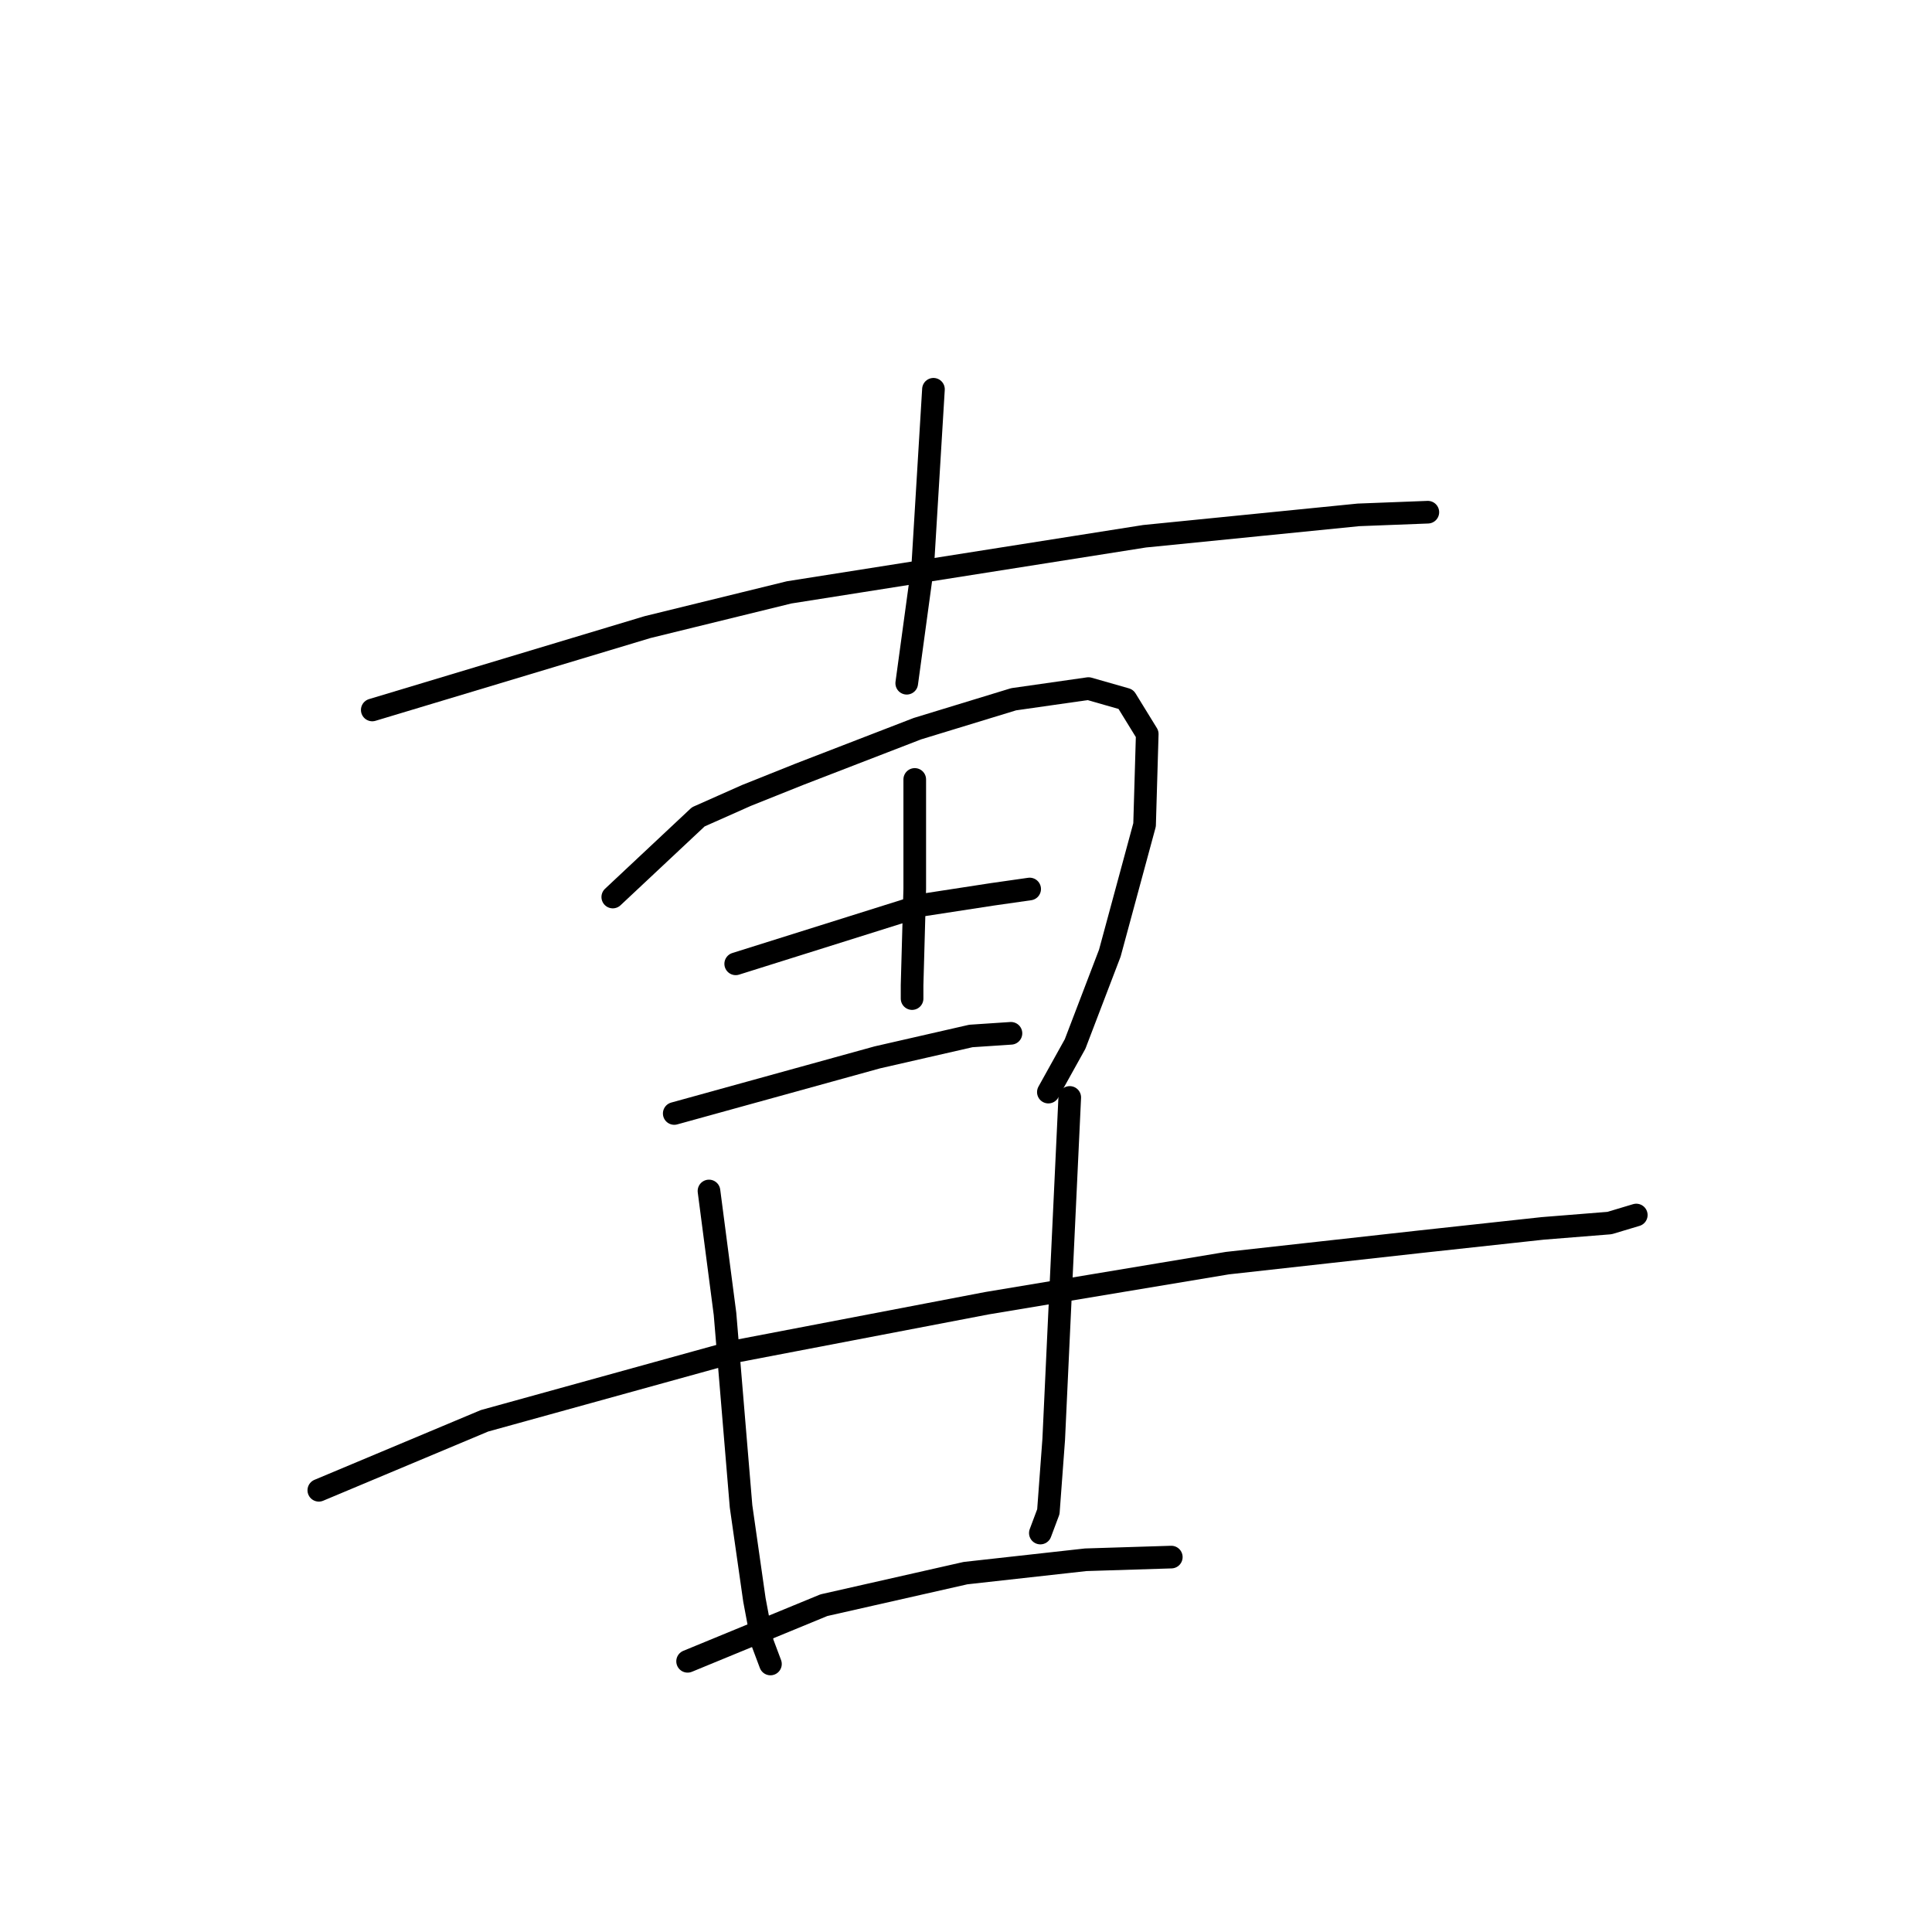 <?xml version="1.0" standalone="no"?>
    <svg width="256" height="256" xmlns="http://www.w3.org/2000/svg" version="1.1">
    <polyline stroke="black" stroke-width="3" stroke-linecap="round" fill="transparent" stroke-linejoin="round" points="123.688 51.581 122.271 74.951 120.147 90.532 120.147 90.532 " />
        <polyline stroke="black" stroke-width="3" stroke-linecap="round" fill="transparent" stroke-linejoin="round" points="49.327 94.073 85.799 83.096 104.566 78.492 151.662 71.056 179.99 68.224 189.196 67.869 189.196 67.869 " />
        <polyline stroke="black" stroke-width="3" stroke-linecap="round" fill="transparent" stroke-linejoin="round" points="81.196 118.86 92.527 108.237 98.901 105.404 105.983 102.571 121.563 96.552 134.311 92.656 144.226 91.24 149.183 92.656 152.016 97.26 151.662 109.299 147.058 126.296 142.455 138.335 138.914 144.709 138.914 144.709 " />
        <polyline stroke="black" stroke-width="3" stroke-linecap="round" fill="transparent" stroke-linejoin="round" points="121.209 103.279 121.209 117.798 120.855 130.545 120.855 132.316 120.855 132.316 " />
        <polyline stroke="black" stroke-width="3" stroke-linecap="round" fill="transparent" stroke-linejoin="round" points="97.485 127.712 122.271 119.922 131.478 118.506 136.435 117.798 136.435 117.798 " />
        <polyline stroke="black" stroke-width="3" stroke-linecap="round" fill="transparent" stroke-linejoin="round" points="89.34 147.542 116.252 140.106 128.645 137.273 133.957 136.919 133.957 136.919 " />
        <polyline stroke="black" stroke-width="3" stroke-linecap="round" fill="transparent" stroke-linejoin="round" points="42.245 197.47 64.199 188.263 97.485 179.057 130.77 172.683 162.639 167.371 188.134 164.539 204.423 162.768 213.275 162.06 216.816 160.998 216.816 160.998 " />
        <polyline stroke="black" stroke-width="3" stroke-linecap="round" fill="transparent" stroke-linejoin="round" points="93.944 157.811 96.068 174.099 98.193 199.595 99.963 211.988 101.026 217.654 102.088 220.486 102.088 220.486 " />
        <polyline stroke="black" stroke-width="3" stroke-linecap="round" fill="transparent" stroke-linejoin="round" points="141.747 145.417 140.331 175.516 139.622 190.742 138.914 200.303 137.852 203.136 137.852 203.136 " />
        <polyline stroke="black" stroke-width="3" stroke-linecap="round" fill="transparent" stroke-linejoin="round" points="91.111 220.132 109.17 212.696 127.937 208.447 143.872 206.677 155.203 206.322 155.203 206.322 " />
        </svg>